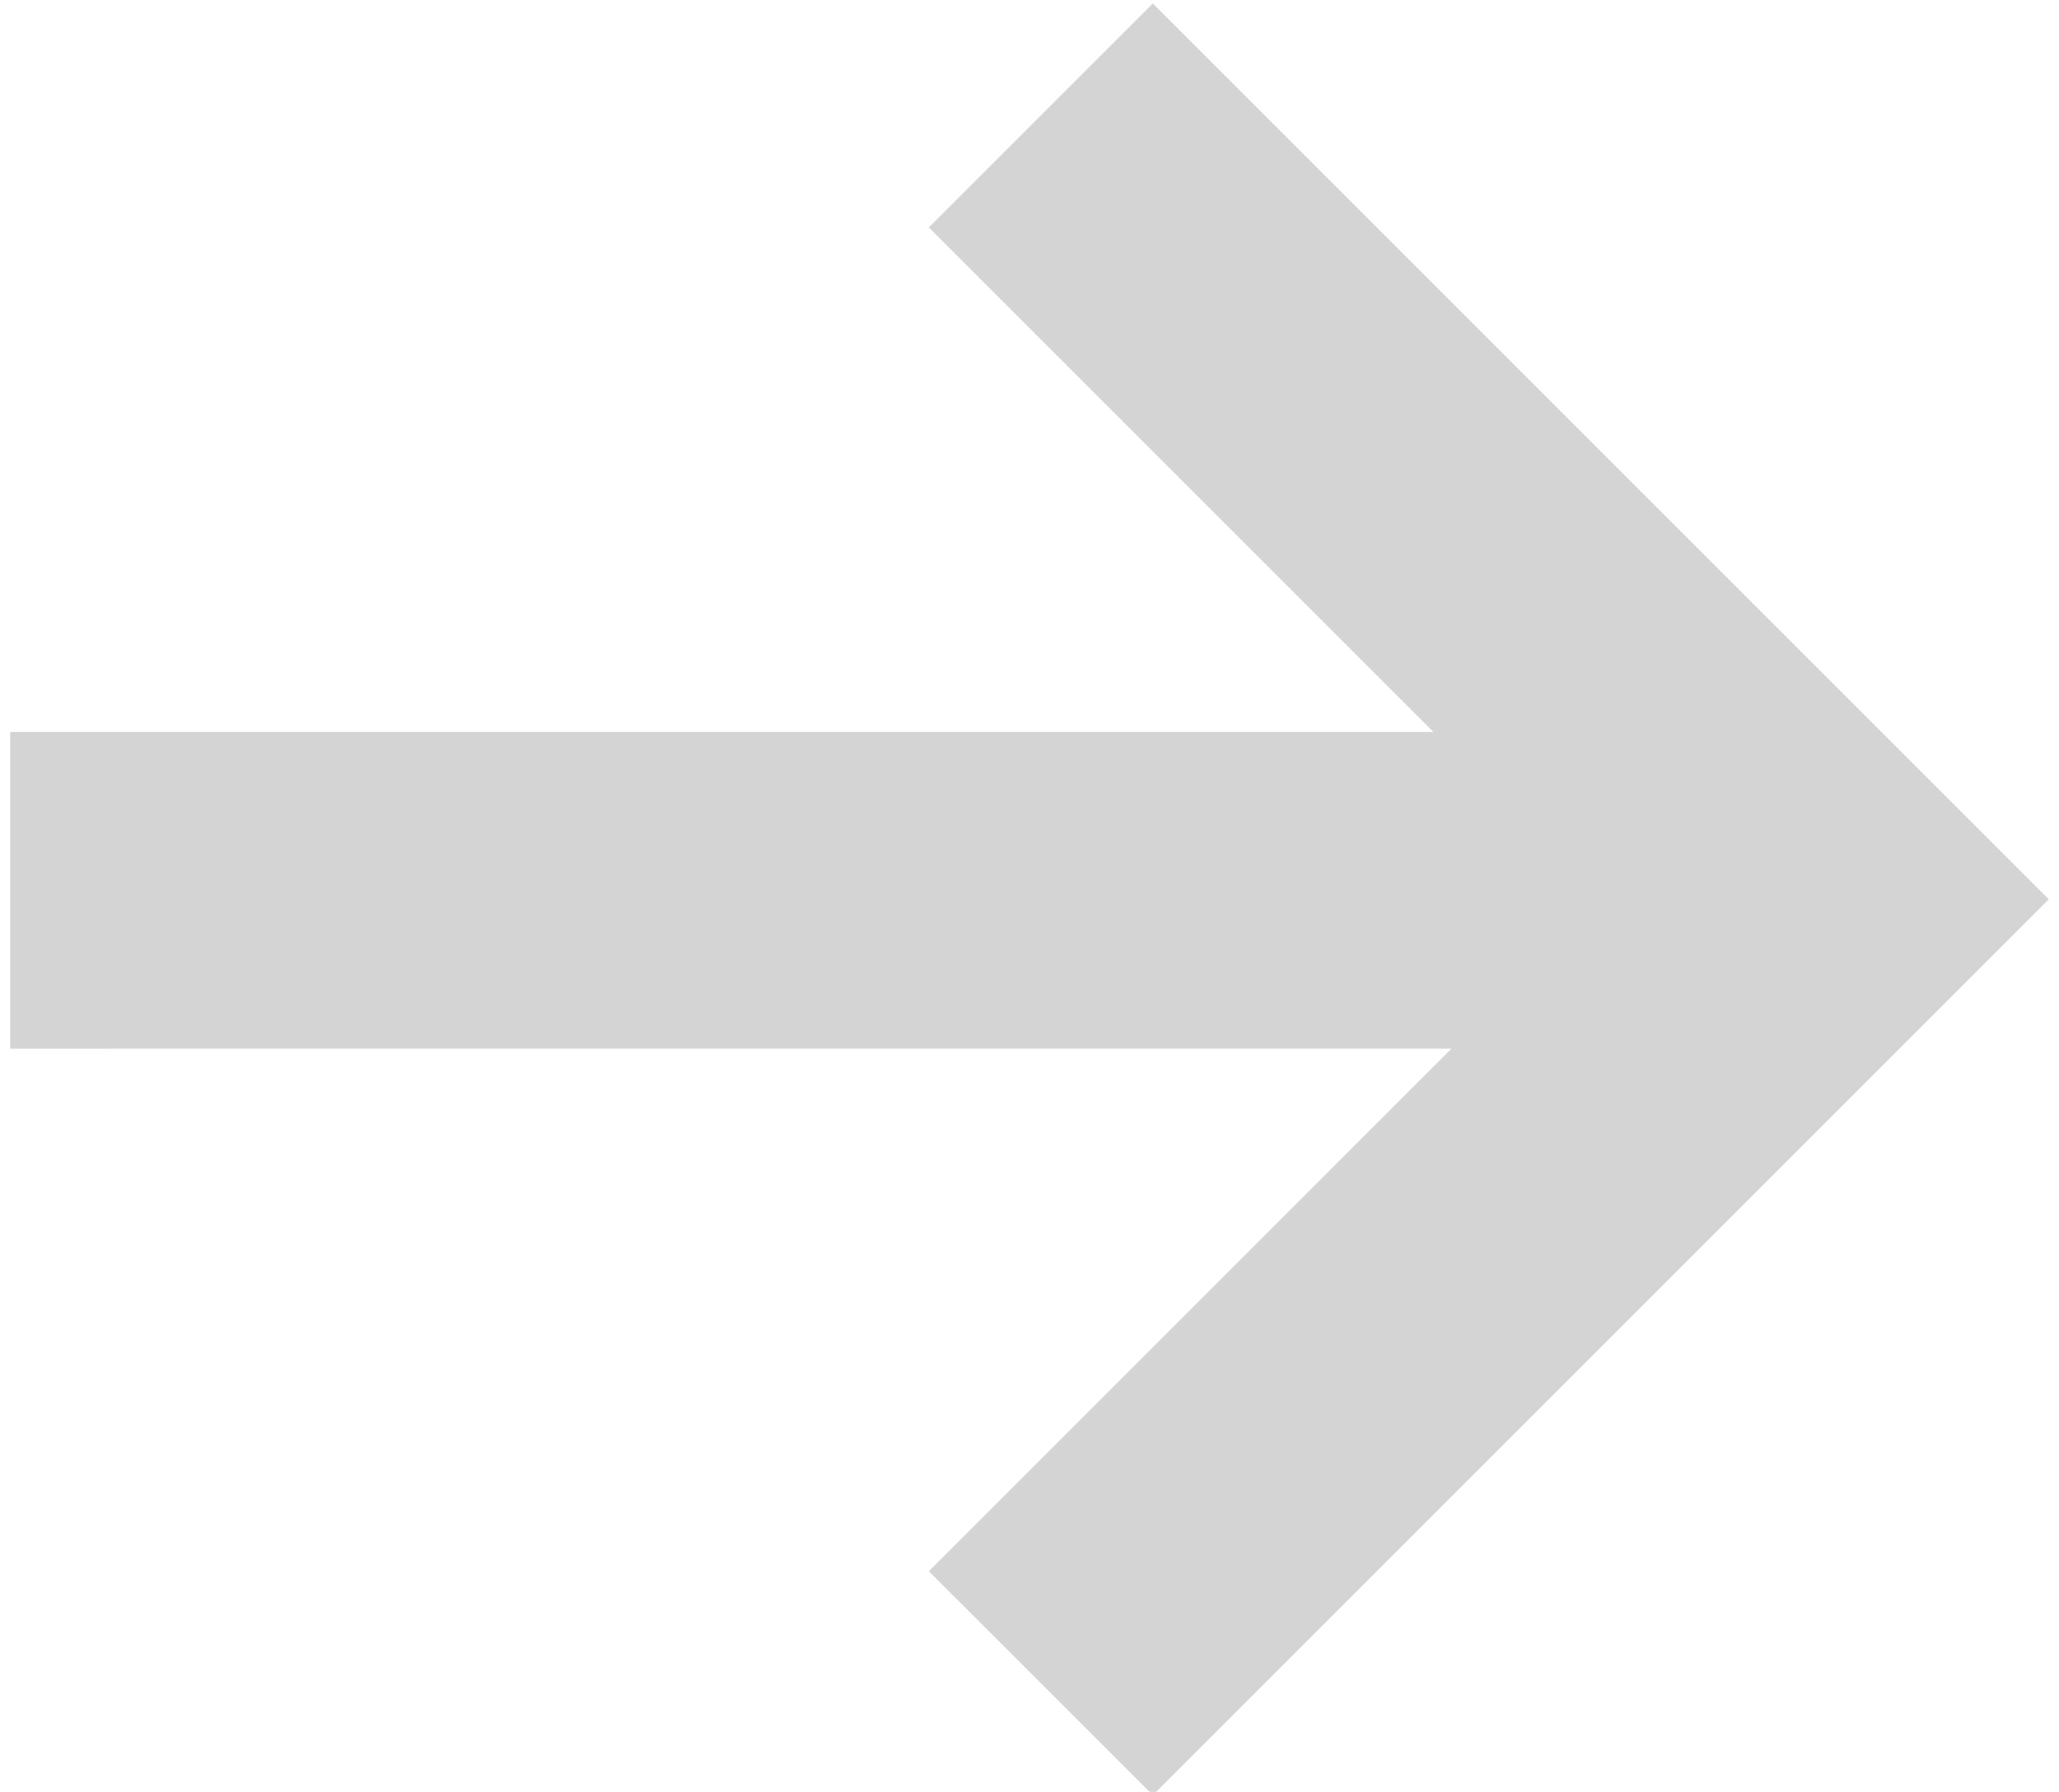 <?xml version="1.0" encoding="utf-8"?>
<!-- Generator: Adobe Illustrator 16.0.0, SVG Export Plug-In . SVG Version: 6.00 Build 0)  -->
<!DOCTYPE svg PUBLIC "-//W3C//DTD SVG 1.1//EN" "http://www.w3.org/Graphics/SVG/1.1/DTD/svg11.dtd">
<svg version="1.1" id="Layer_1" xmlns="http://www.w3.org/2000/svg" xmlns:xlink="http://www.w3.org/1999/xlink" x="0px" y="0px"
	 width="595.279px" height="518.063px" viewBox="0 0 595.279 518.063" enable-background="new 0 0 595.279 518.063"
	 xml:space="preserve">
<g transform="translate(306 113)">
	<g>
		<g transform="translate(-306 -112.107)">
			<path id="a" fill="#D4D4D4" d="M592.328,259.139L333.298,518.17l-64.76-64.756l151.087-151.088H2.952v-91.582h411.466
				l-145.88-145.88l64.76-64.758L592.328,259.139z"/>
		</g>
	</g>
</g>
</svg>
